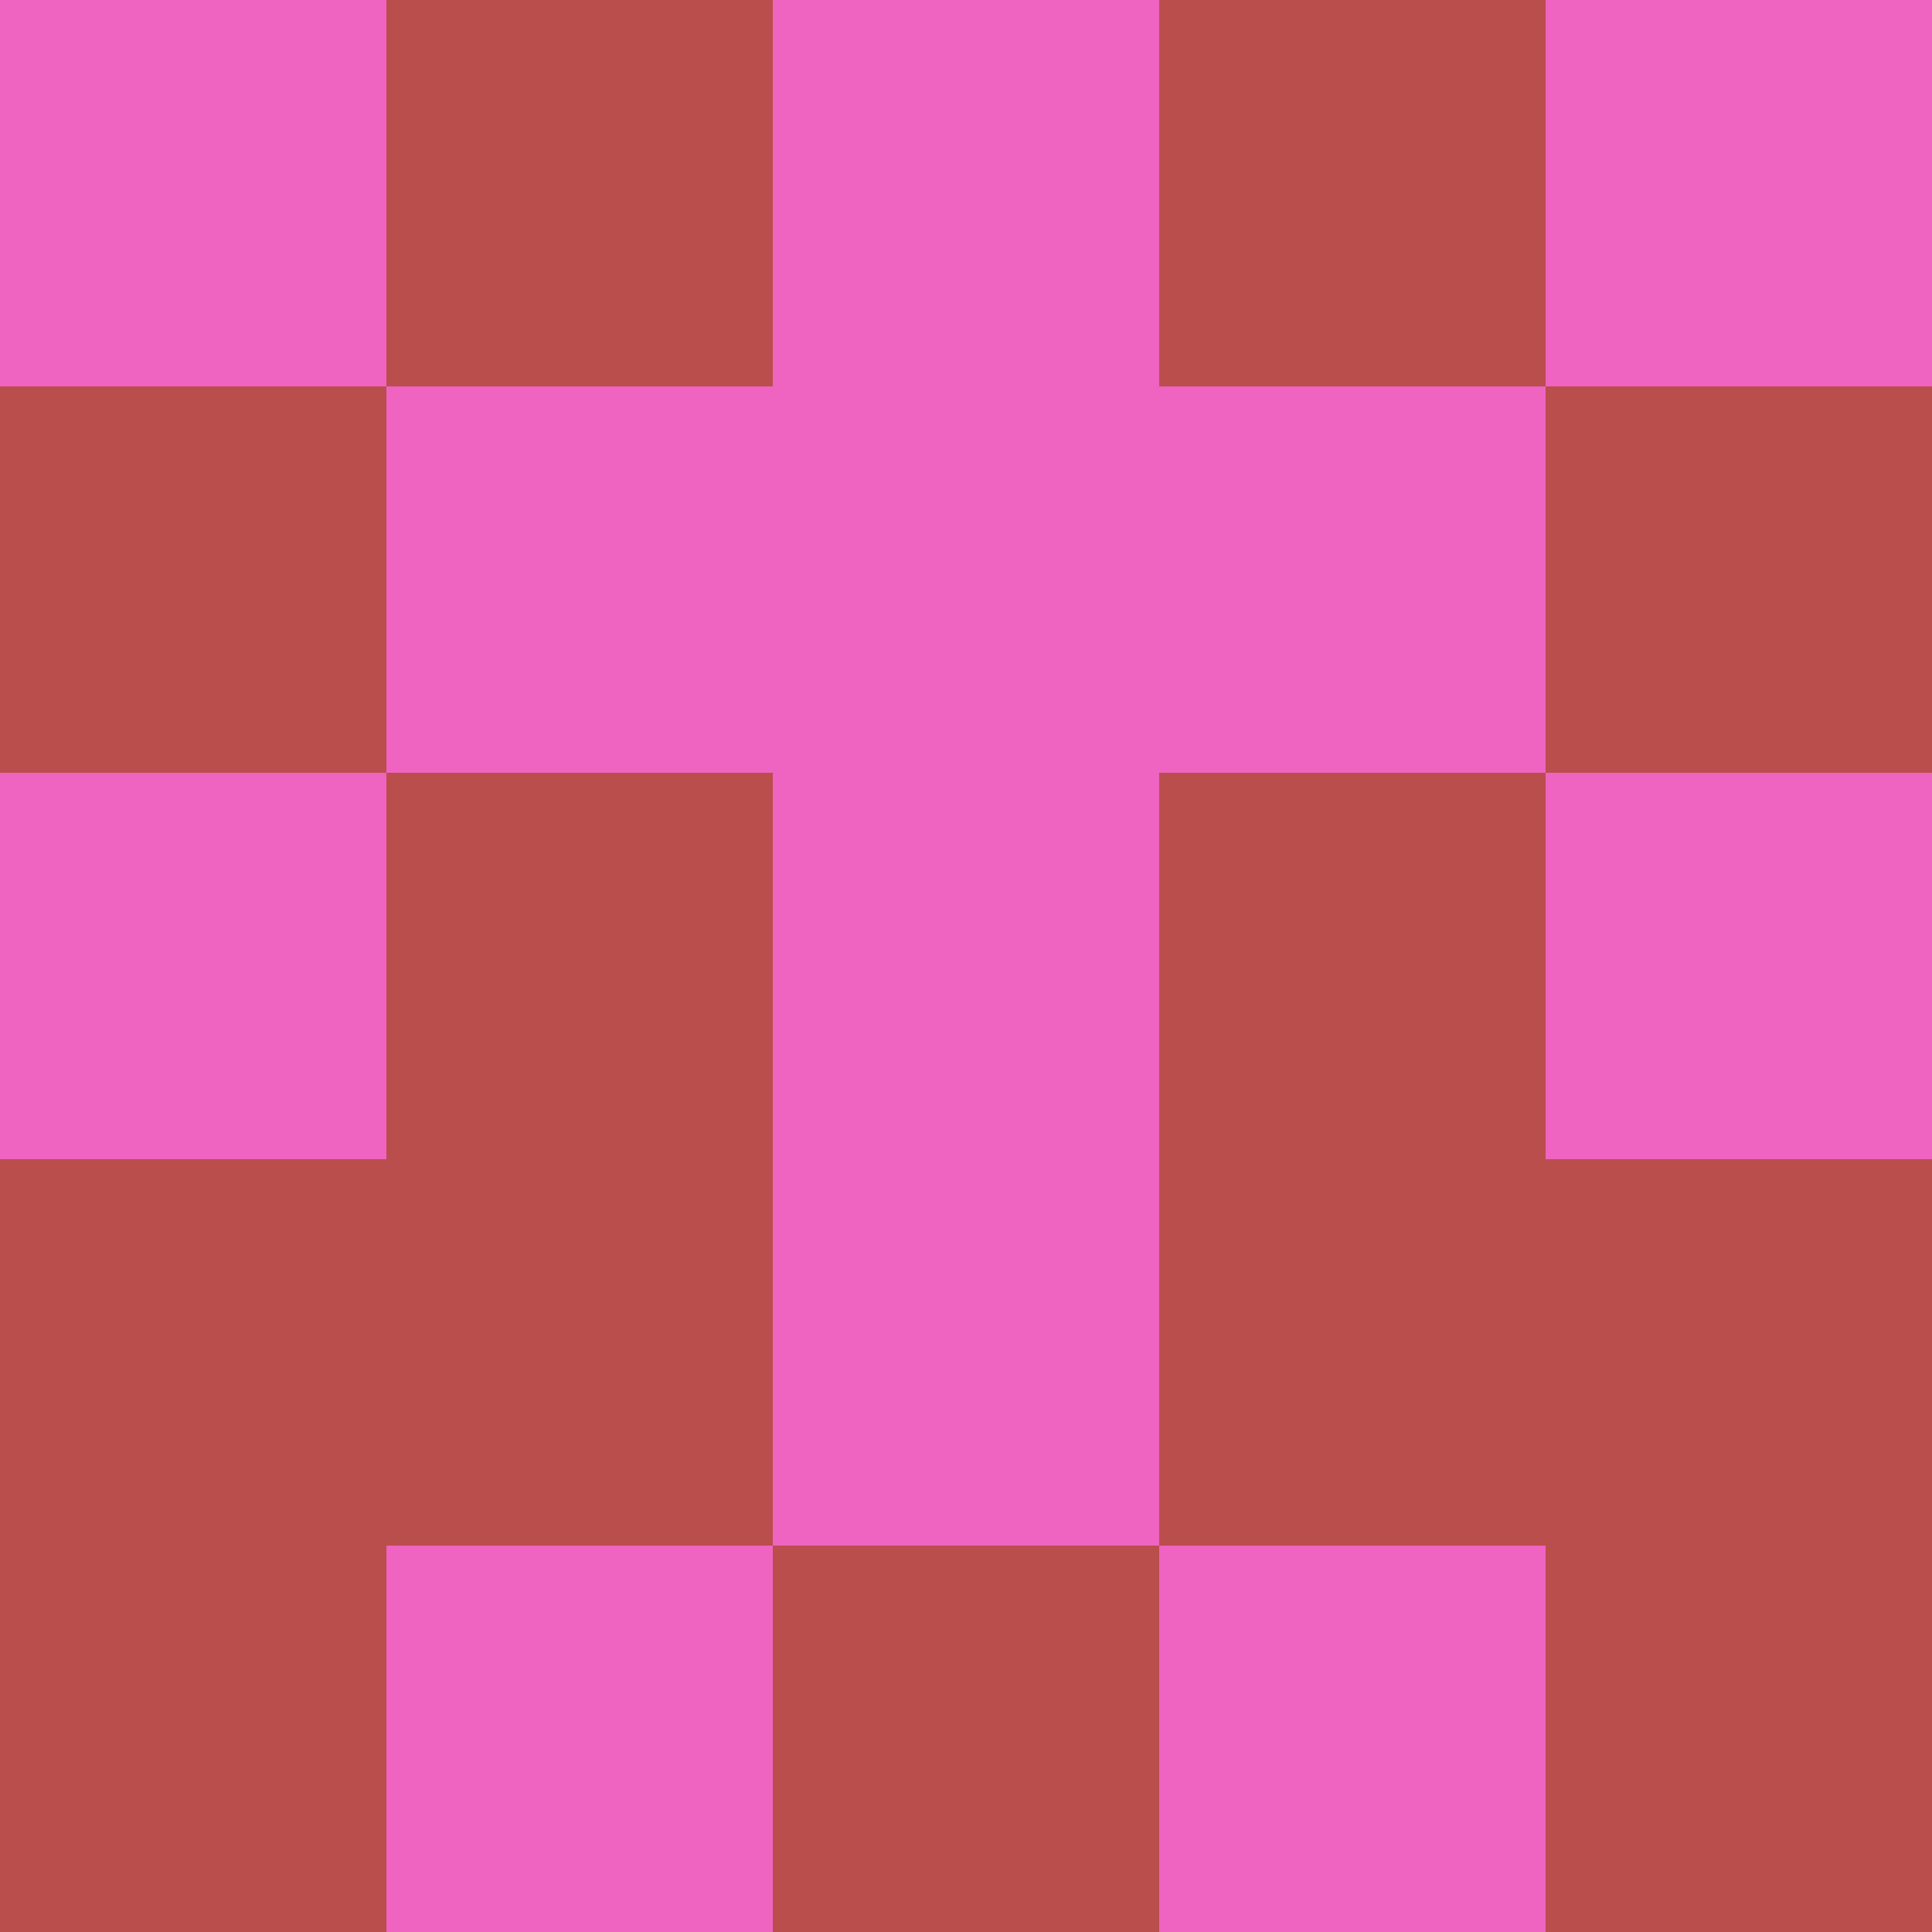 <?xml version="1.0" encoding="utf-8"?>
<!DOCTYPE svg PUBLIC "-//W3C//DTD SVG 20010904//EN"
        "http://www.w3.org/TR/2001/REC-SVG-20010904/DTD/svg10.dtd">

<svg width="400" height="400" viewBox="0 0 5 5"
    xmlns="http://www.w3.org/2000/svg"
    xmlns:xlink="http://www.w3.org/1999/xlink">
            <rect x="0" y="0" width="1" height="1" fill="#EF63C1" />
        <rect x="0" y="1" width="1" height="1" fill="#BA4E4C" />
        <rect x="0" y="2" width="1" height="1" fill="#EF63C1" />
        <rect x="0" y="3" width="1" height="1" fill="#BA4E4C" />
        <rect x="0" y="4" width="1" height="1" fill="#BA4E4C" />
                <rect x="1" y="0" width="1" height="1" fill="#BA4E4C" />
        <rect x="1" y="1" width="1" height="1" fill="#EF63C1" />
        <rect x="1" y="2" width="1" height="1" fill="#BA4E4C" />
        <rect x="1" y="3" width="1" height="1" fill="#BA4E4C" />
        <rect x="1" y="4" width="1" height="1" fill="#EF63C1" />
                <rect x="2" y="0" width="1" height="1" fill="#EF63C1" />
        <rect x="2" y="1" width="1" height="1" fill="#EF63C1" />
        <rect x="2" y="2" width="1" height="1" fill="#EF63C1" />
        <rect x="2" y="3" width="1" height="1" fill="#EF63C1" />
        <rect x="2" y="4" width="1" height="1" fill="#BA4E4C" />
                <rect x="3" y="0" width="1" height="1" fill="#BA4E4C" />
        <rect x="3" y="1" width="1" height="1" fill="#EF63C1" />
        <rect x="3" y="2" width="1" height="1" fill="#BA4E4C" />
        <rect x="3" y="3" width="1" height="1" fill="#BA4E4C" />
        <rect x="3" y="4" width="1" height="1" fill="#EF63C1" />
                <rect x="4" y="0" width="1" height="1" fill="#EF63C1" />
        <rect x="4" y="1" width="1" height="1" fill="#BA4E4C" />
        <rect x="4" y="2" width="1" height="1" fill="#EF63C1" />
        <rect x="4" y="3" width="1" height="1" fill="#BA4E4C" />
        <rect x="4" y="4" width="1" height="1" fill="#BA4E4C" />
        
</svg>


